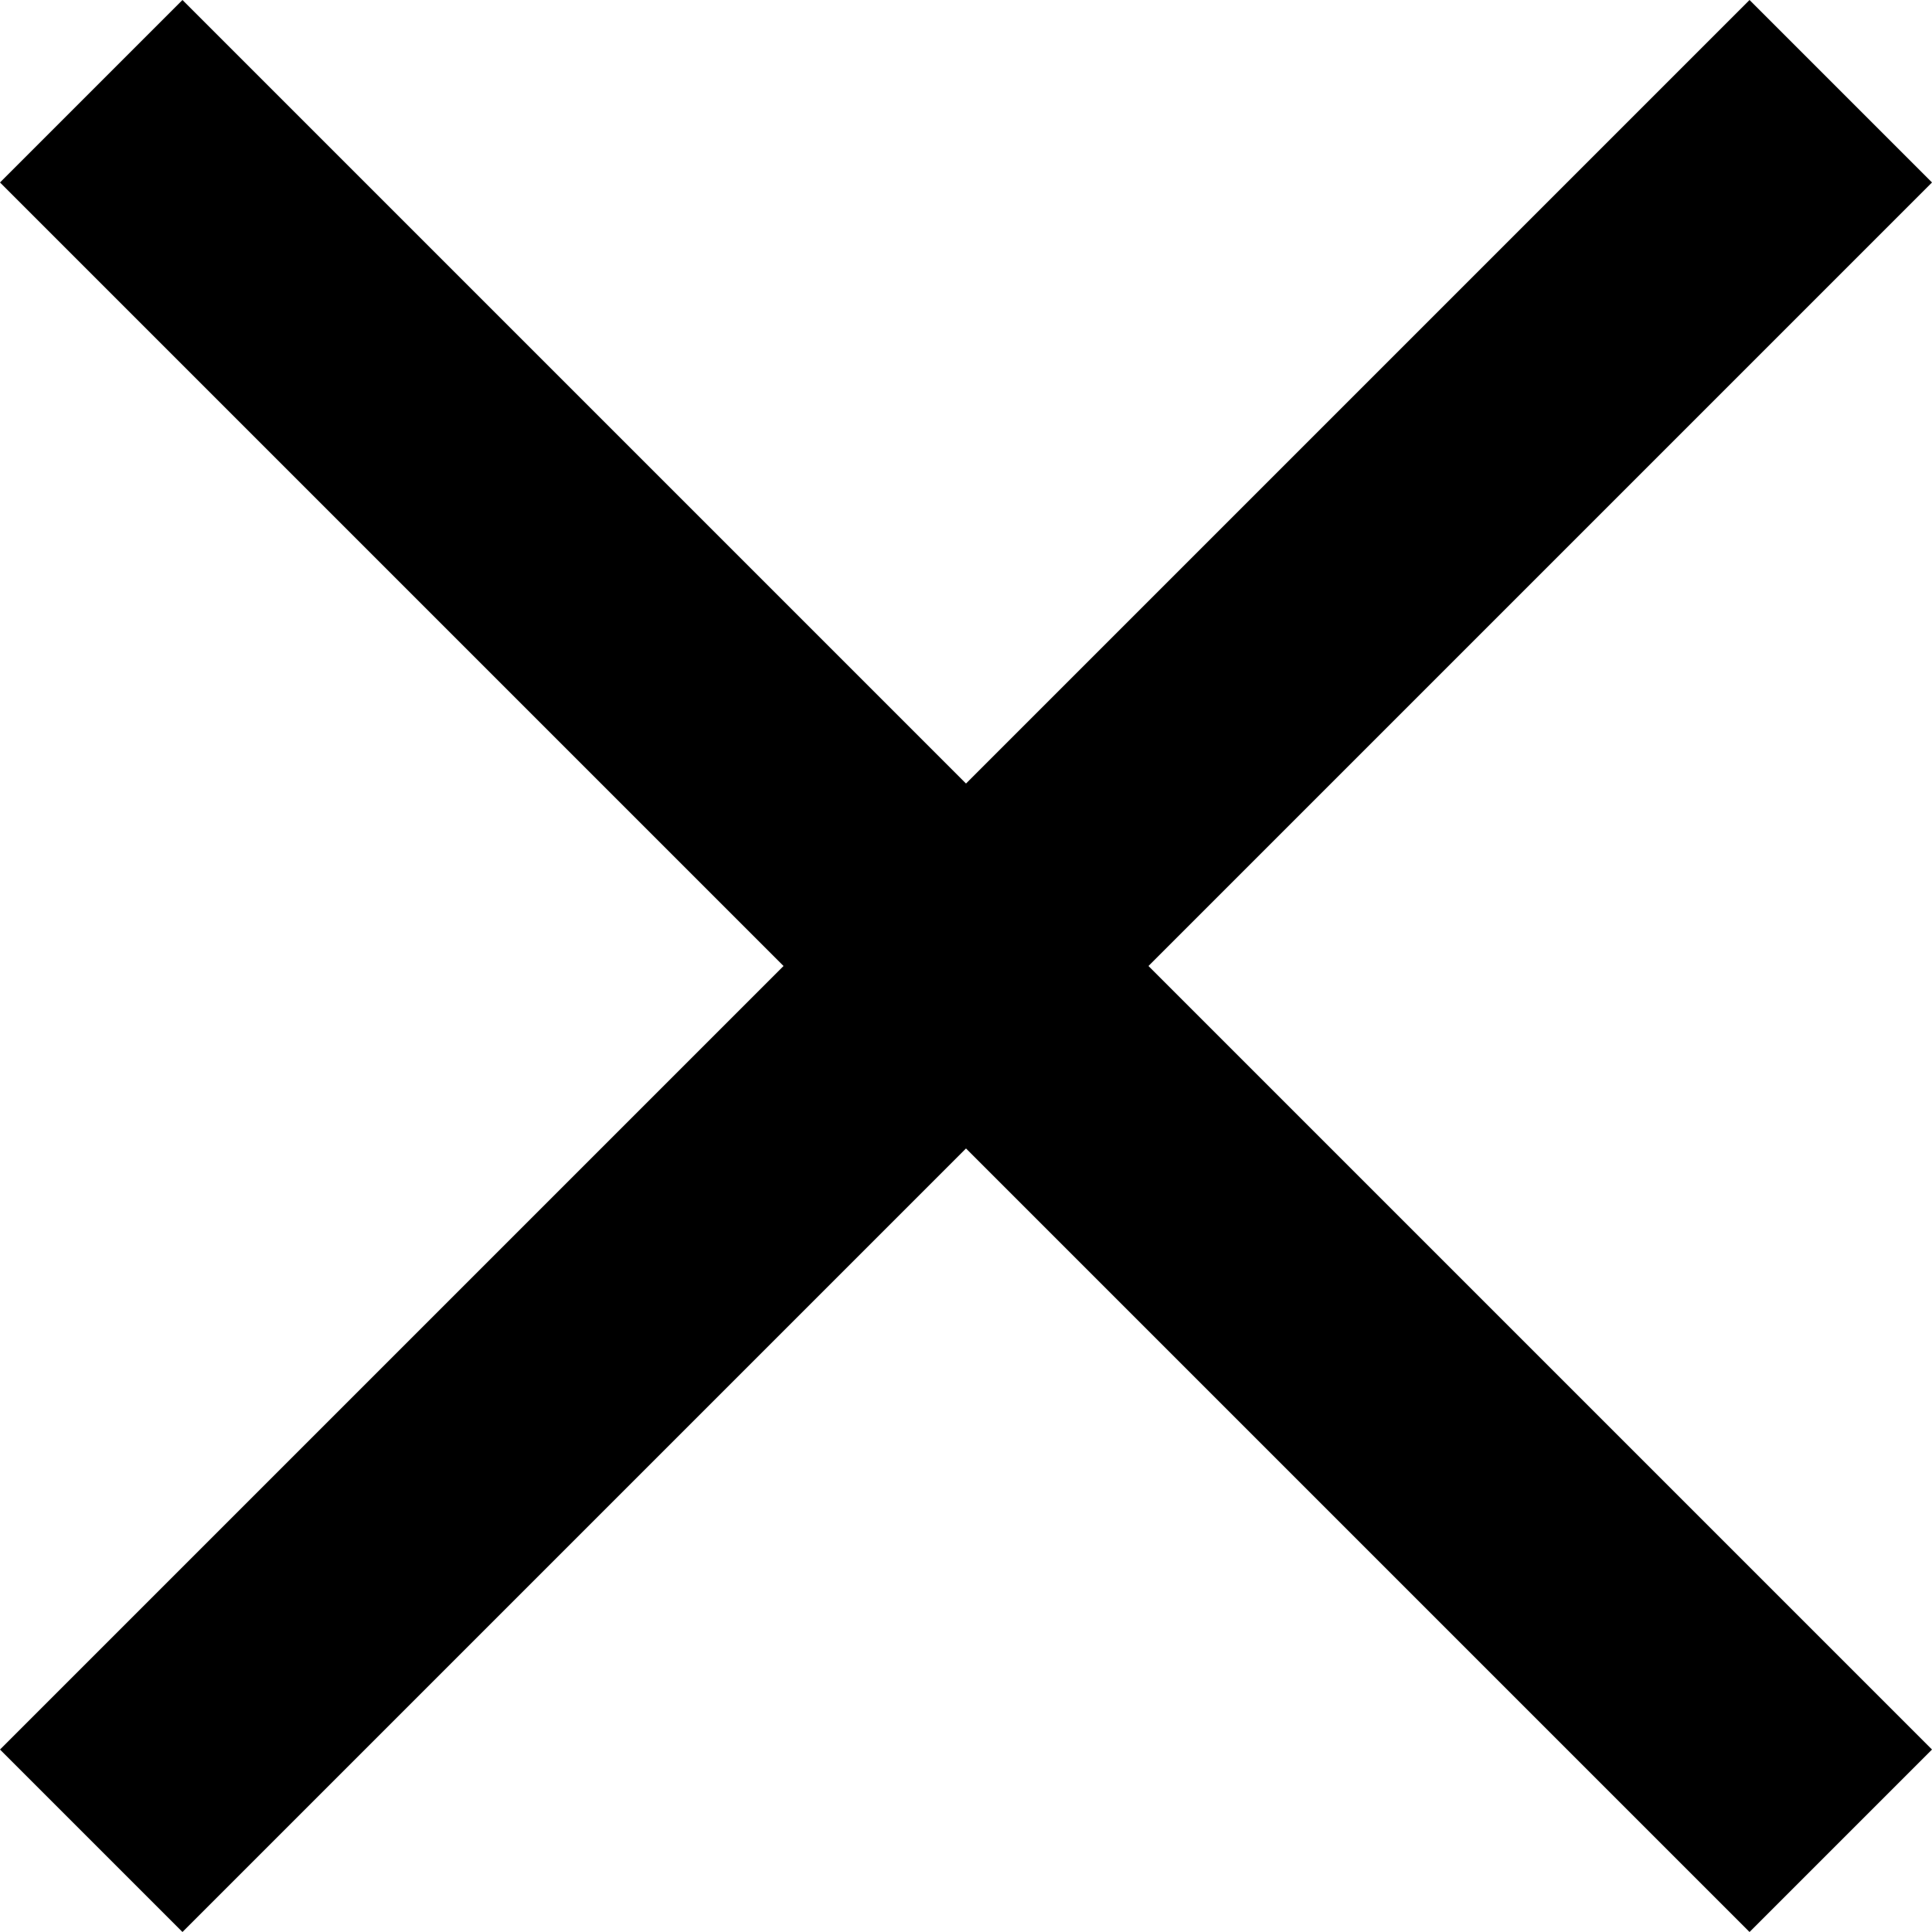 <?xml version="1.0" encoding="utf-8"?>
<!-- Generator: Adobe Illustrator 22.1.0, SVG Export Plug-In . SVG Version: 6.00 Build 0)  -->
<svg version="1.1" id="Layer_1" xmlns="http://www.w3.org/2000/svg" xmlns:xlink="http://www.w3.org/1999/xlink" x="0px" y="0px"
	 viewBox="0 0 18 18" style="enable-background:new 0 0 18 18;" xml:space="preserve">
<polygon fill="currentColor" class="st0" points="18,1.7 16.3,0 9,7.3 1.7,0 0,1.7 7.3,9 0,16.3 1.7,18 9,10.7 16.3,18 18,16.3 10.7,9 "/>
</svg>
